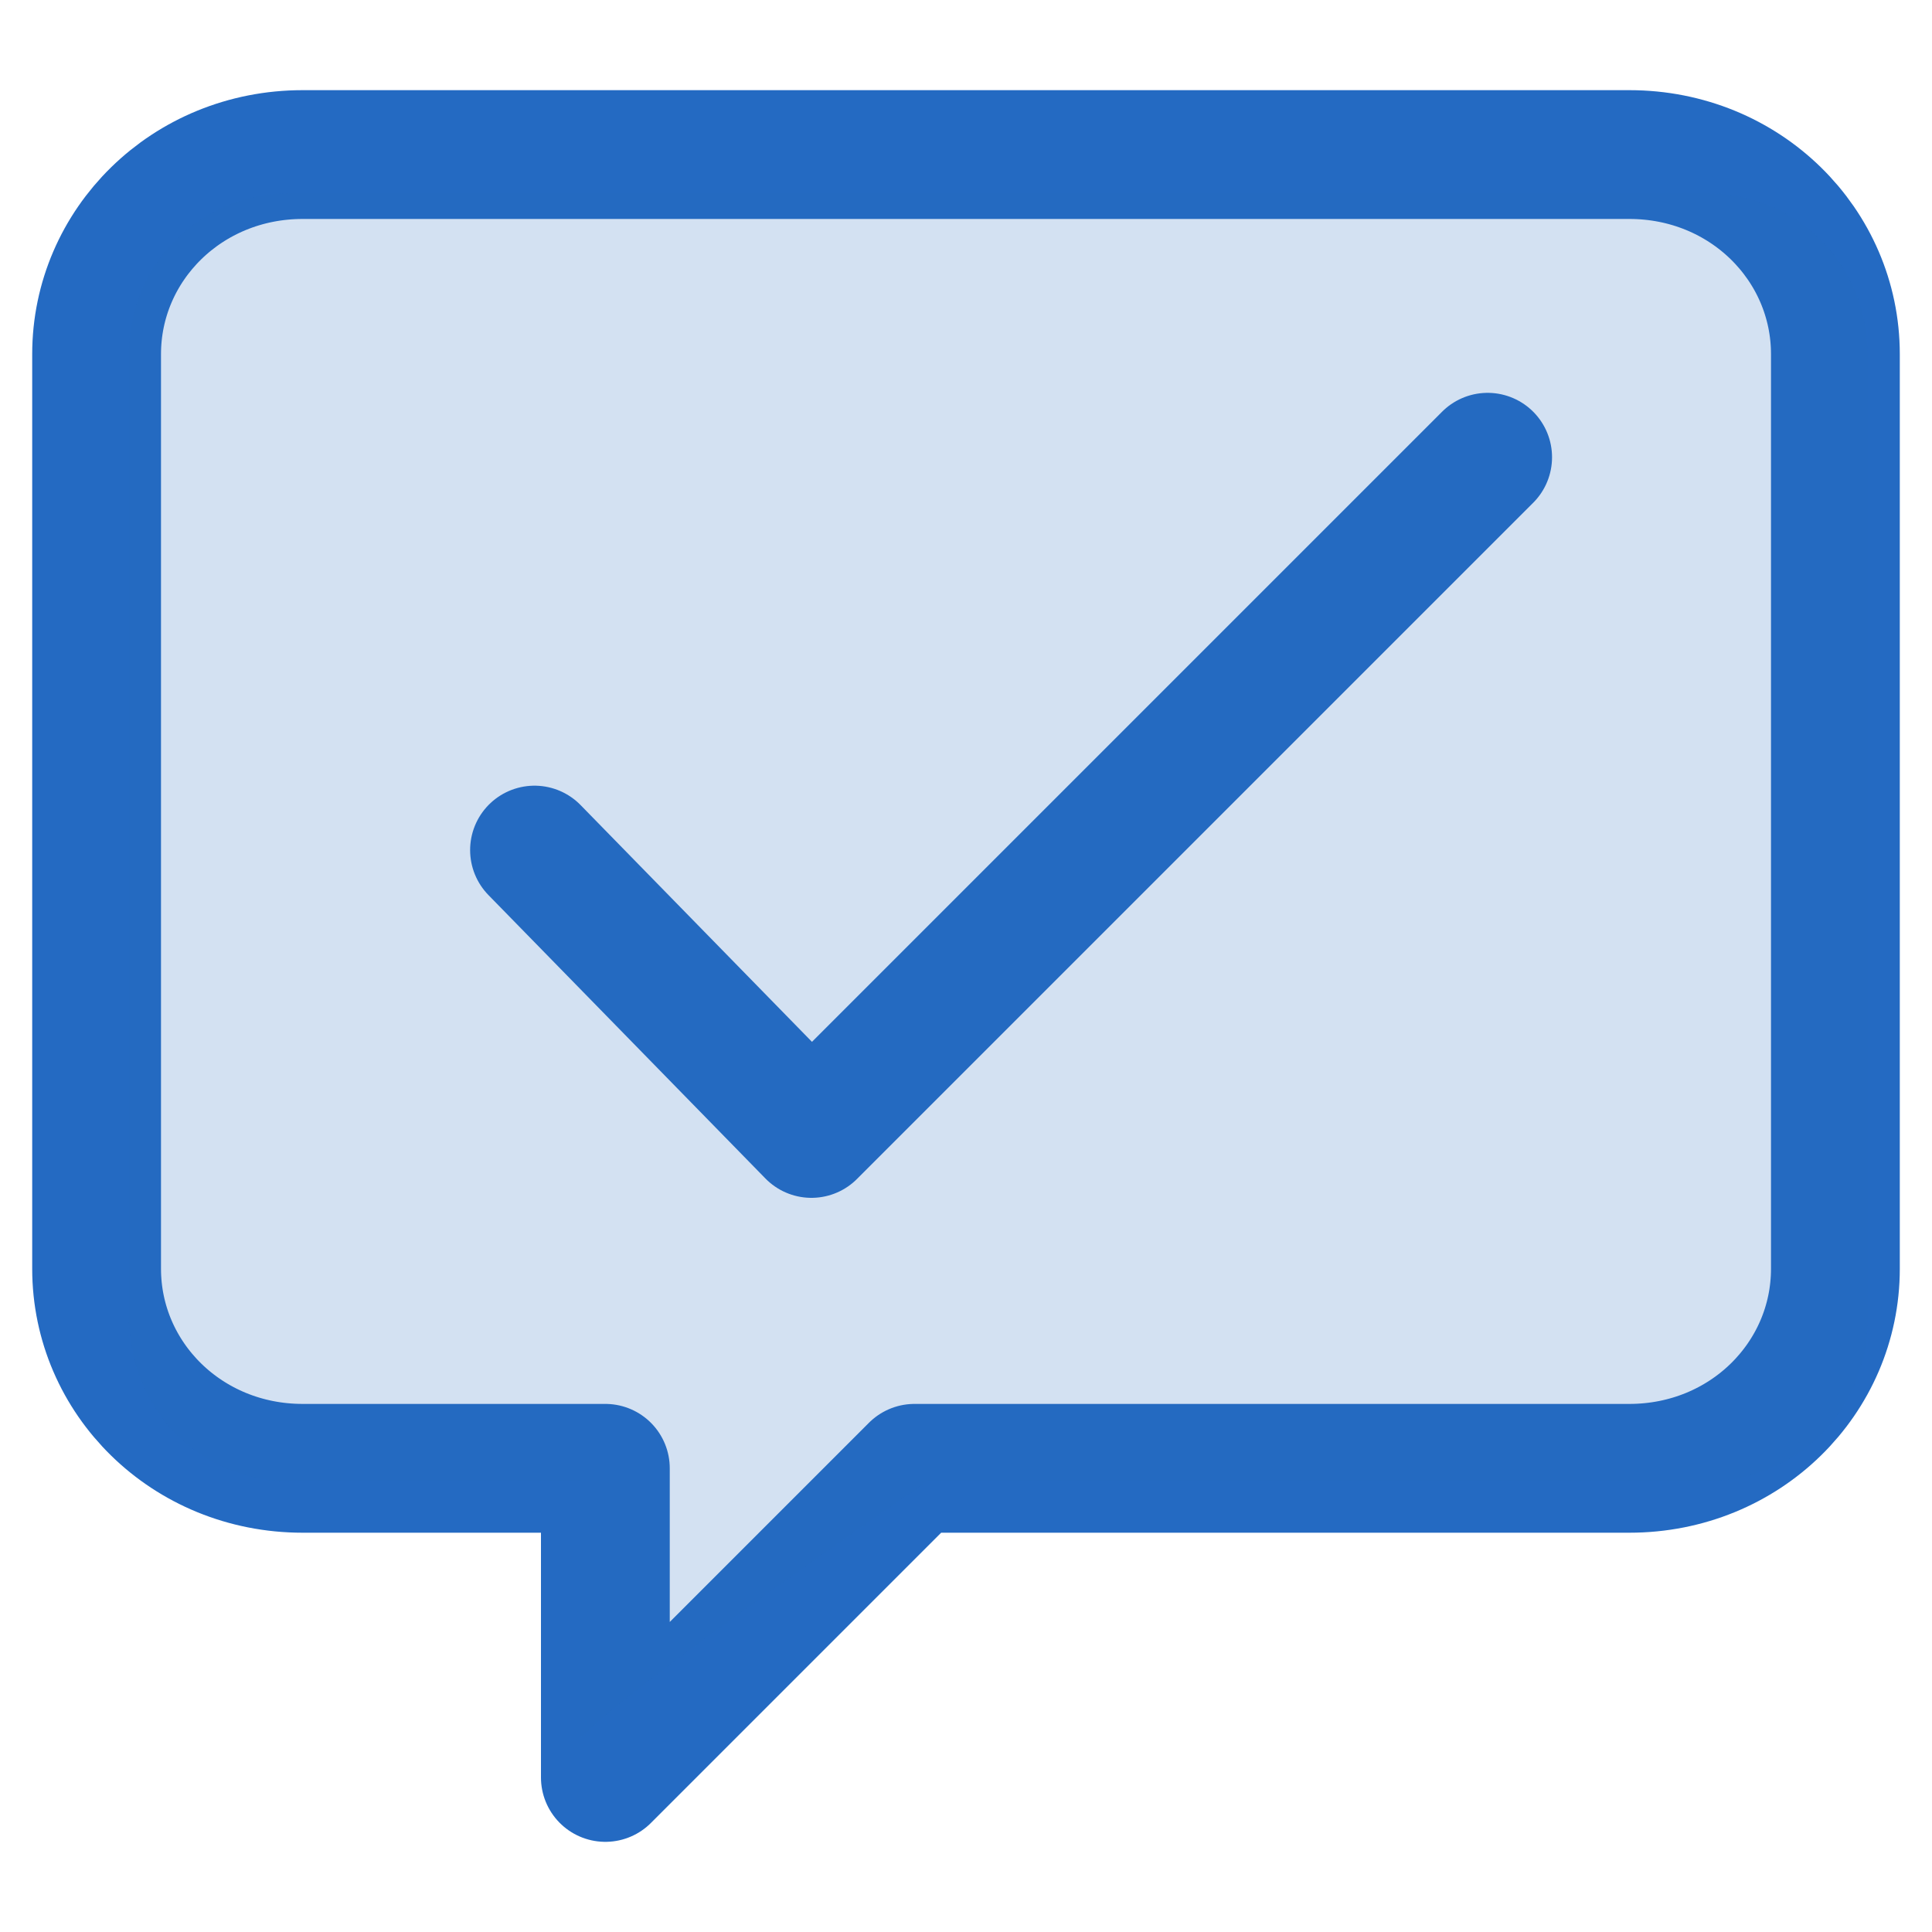 <?xml version="1.0" encoding="utf-8"?>
<!-- Generator: Adobe Illustrator 21.0.0, SVG Export Plug-In . SVG Version: 6.00 Build 0)  -->
<svg version="1.1" xmlns="http://www.w3.org/2000/svg" xmlns:xlink="http://www.w3.org/1999/xlink" x="0px" y="0px"
	 viewBox="0 0 30 30" style="enable-background:new 0 0 30 30;" xml:space="preserve">
<style type="text/css">
	.st0{fill:none;stroke:#246AC2;stroke-width:2;stroke-linecap:round;stroke-linejoin:round;stroke-miterlimit:10;}
	.st1{opacity:0.2;fill:#246AC2;}
</style>
<g id="图层_1">
	<g>
		<path class="st0" d="M25.3,2.4H4.7c-1.8,0-3.2,1.4-3.2,3.1v14.2c0,1.7,1.4,3.1,3.2,3.1h4.7v4.8l4.8-4.8h11.1
			c1.8,0,3.2-1.4,3.2-3.1V5.5C28.5,3.8,27.1,2.4,25.3,2.4z"/>
		<polyline class="st0" points="8.3,13.2 12.6,17.6 23.1,7.1 		"/>
	</g>
</g>
<g id="图层_2">
	<path class="st1" d="M26.5,3H4.5C3.1,3,2,4.1,2,5.5v14.9C2,21.9,3.1,23,4.5,23H9v4c0.9-0.9,4.4-3.3,5.4-4h12.1
		c1.4,0,2.5-1.1,2.5-2.5V5.5C29,4.1,27.9,3,26.5,3z"/>
</g>
</svg>
